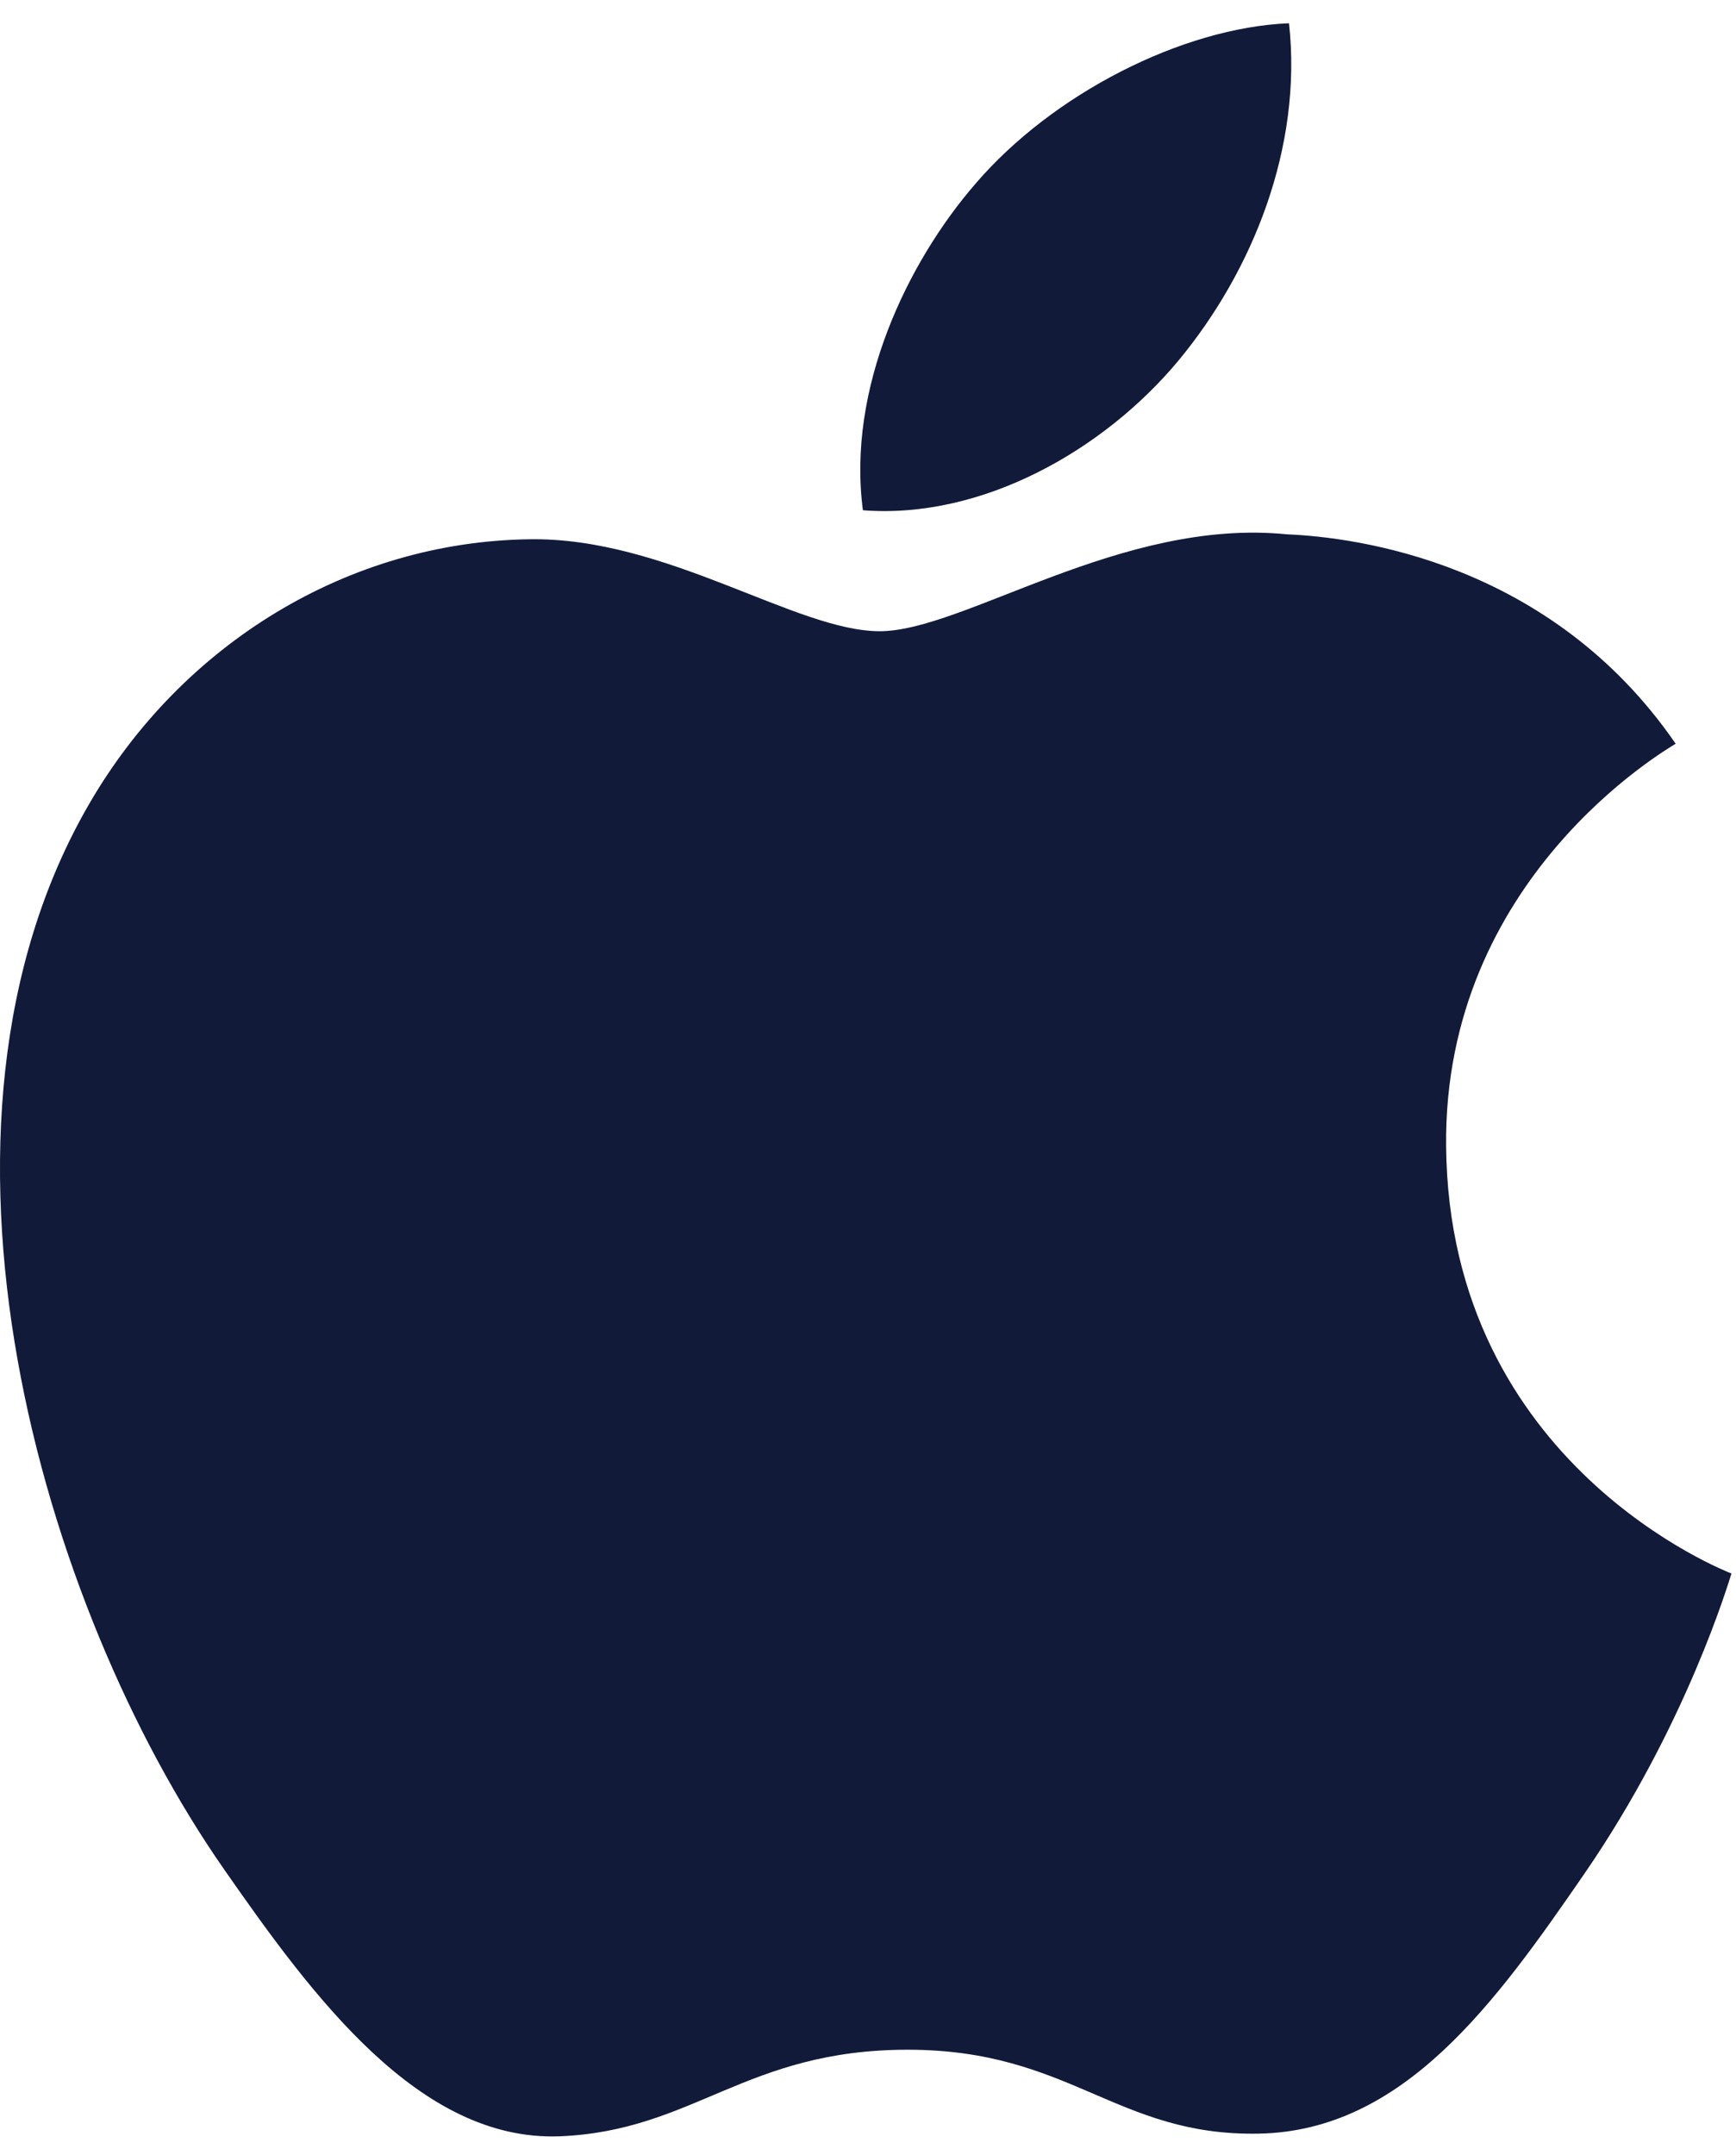 <svg width="54" height="67" viewBox="0 0 54 67" fill="none" xmlns="http://www.w3.org/2000/svg">
<path d="M44.983 35.634C44.899 27.313 51.814 23.322 52.123 23.124C48.238 17.477 42.185 16.703 40.029 16.613C34.878 16.095 29.978 19.626 27.364 19.626C24.757 19.626 20.723 16.69 16.451 16.767C10.837 16.85 5.66 20.01 2.769 25.004C-3.064 35.059 1.275 49.954 6.961 58.108C9.739 62.099 13.051 66.582 17.401 66.422C21.589 66.256 23.173 63.73 28.237 63.73C33.3 63.73 34.724 66.422 39.156 66.339C43.663 66.256 46.519 62.272 49.277 58.268C52.468 53.638 53.781 49.154 53.859 48.924C53.758 48.879 45.07 45.572 44.983 35.634ZM36.654 11.215C38.963 8.433 40.521 4.574 40.096 0.723C36.771 0.858 32.74 2.923 30.355 5.699C28.214 8.161 26.34 12.091 26.842 15.865C30.554 16.152 34.343 13.991 36.654 11.215Z" fill="#111B39"/>
</svg>
